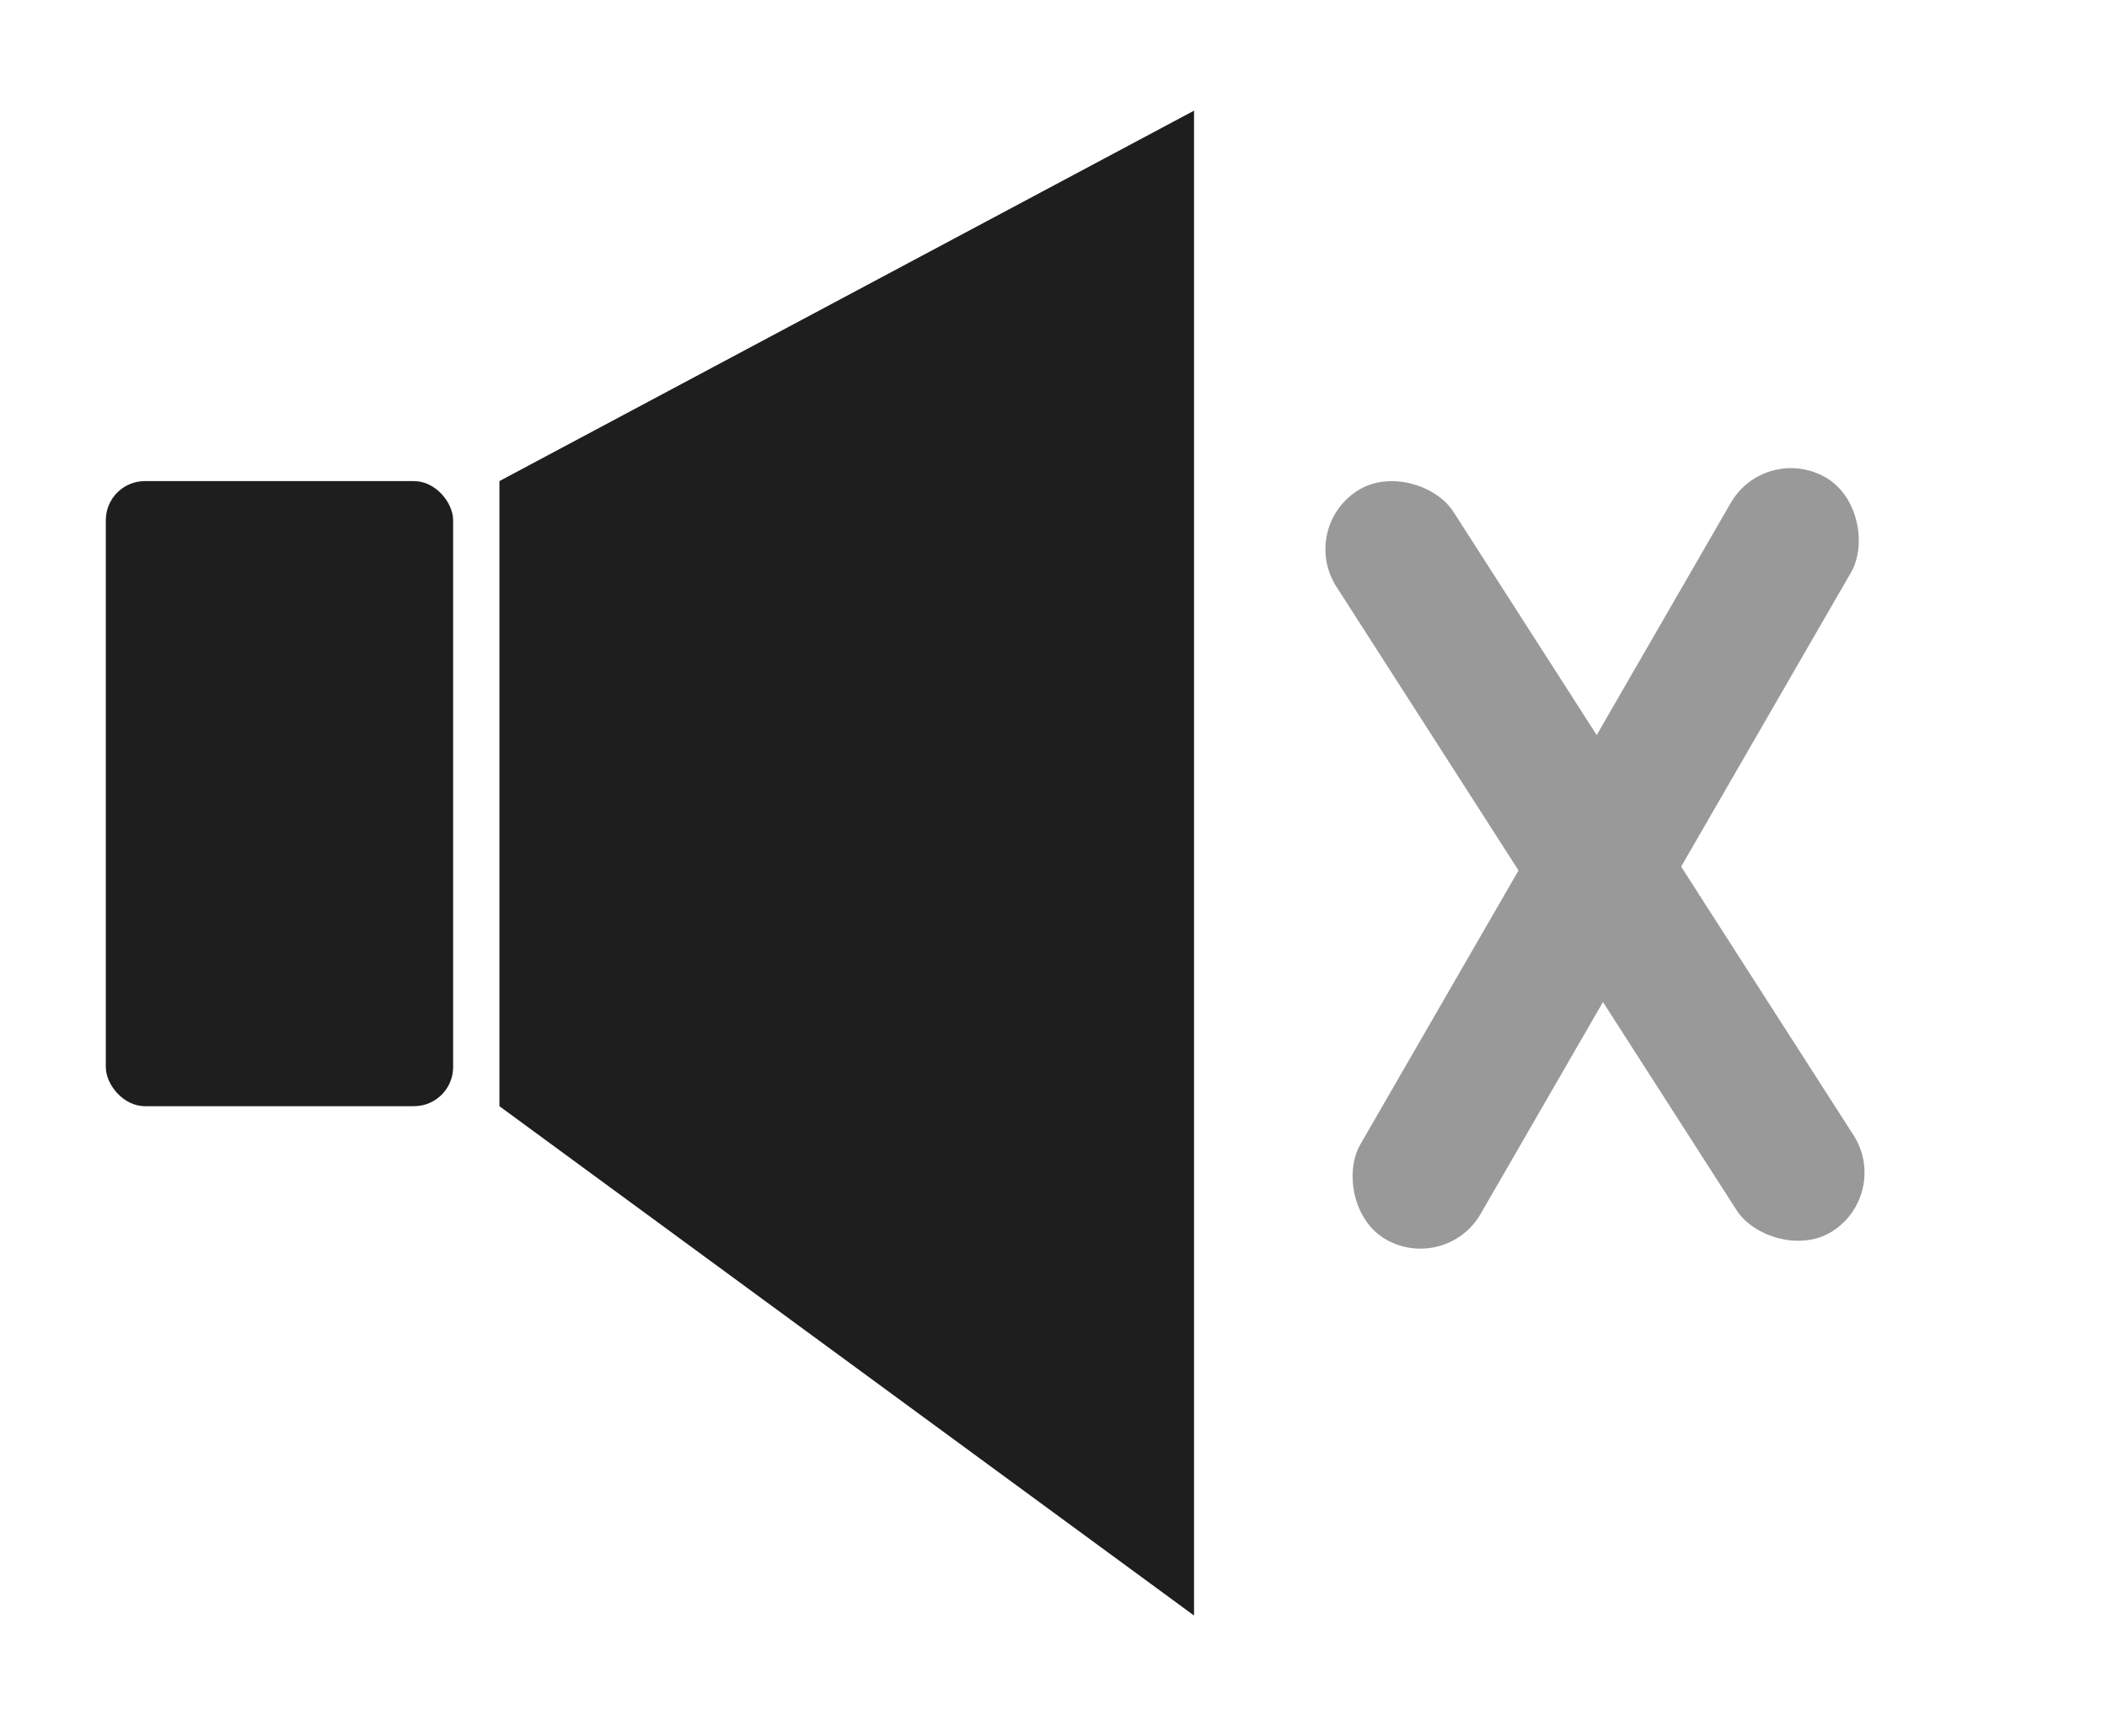 <?xml version="1.0" encoding="UTF-8"?>
<svg id="Layer_1" data-name="Layer 1" xmlns="http://www.w3.org/2000/svg" viewBox="0 0 91 75">
  <defs>
    <style>
      .cls-1 {
        fill: #1e1e1e;
      }

      .cls-2 {
        fill: #999;
      }
    </style>
  </defs>
  <g id="Generative_Object" data-name="Generative Object">
    <rect class="cls-2" x="65.88" y="18.19" width="6" height="38" rx="3" ry="3" transform="translate(-9.17 43.09) rotate(-32.69)"/>
    <rect class="cls-2" x="66.35" y="18.08" width="6" height="38" rx="3" ry="3" transform="translate(27.83 -29.71) rotate(30)"/>
  </g>
  <rect class="cls-1" x="4.57" y="20.78" width="15" height="27" rx="1.69" ry="1.69"/>
  <polygon class="cls-1" points="51.57 69.78 51.57 69.78 21.57 47.78 21.57 20.78 51.57 4.78 51.57 4.78 51.57 69.78"/>
</svg>